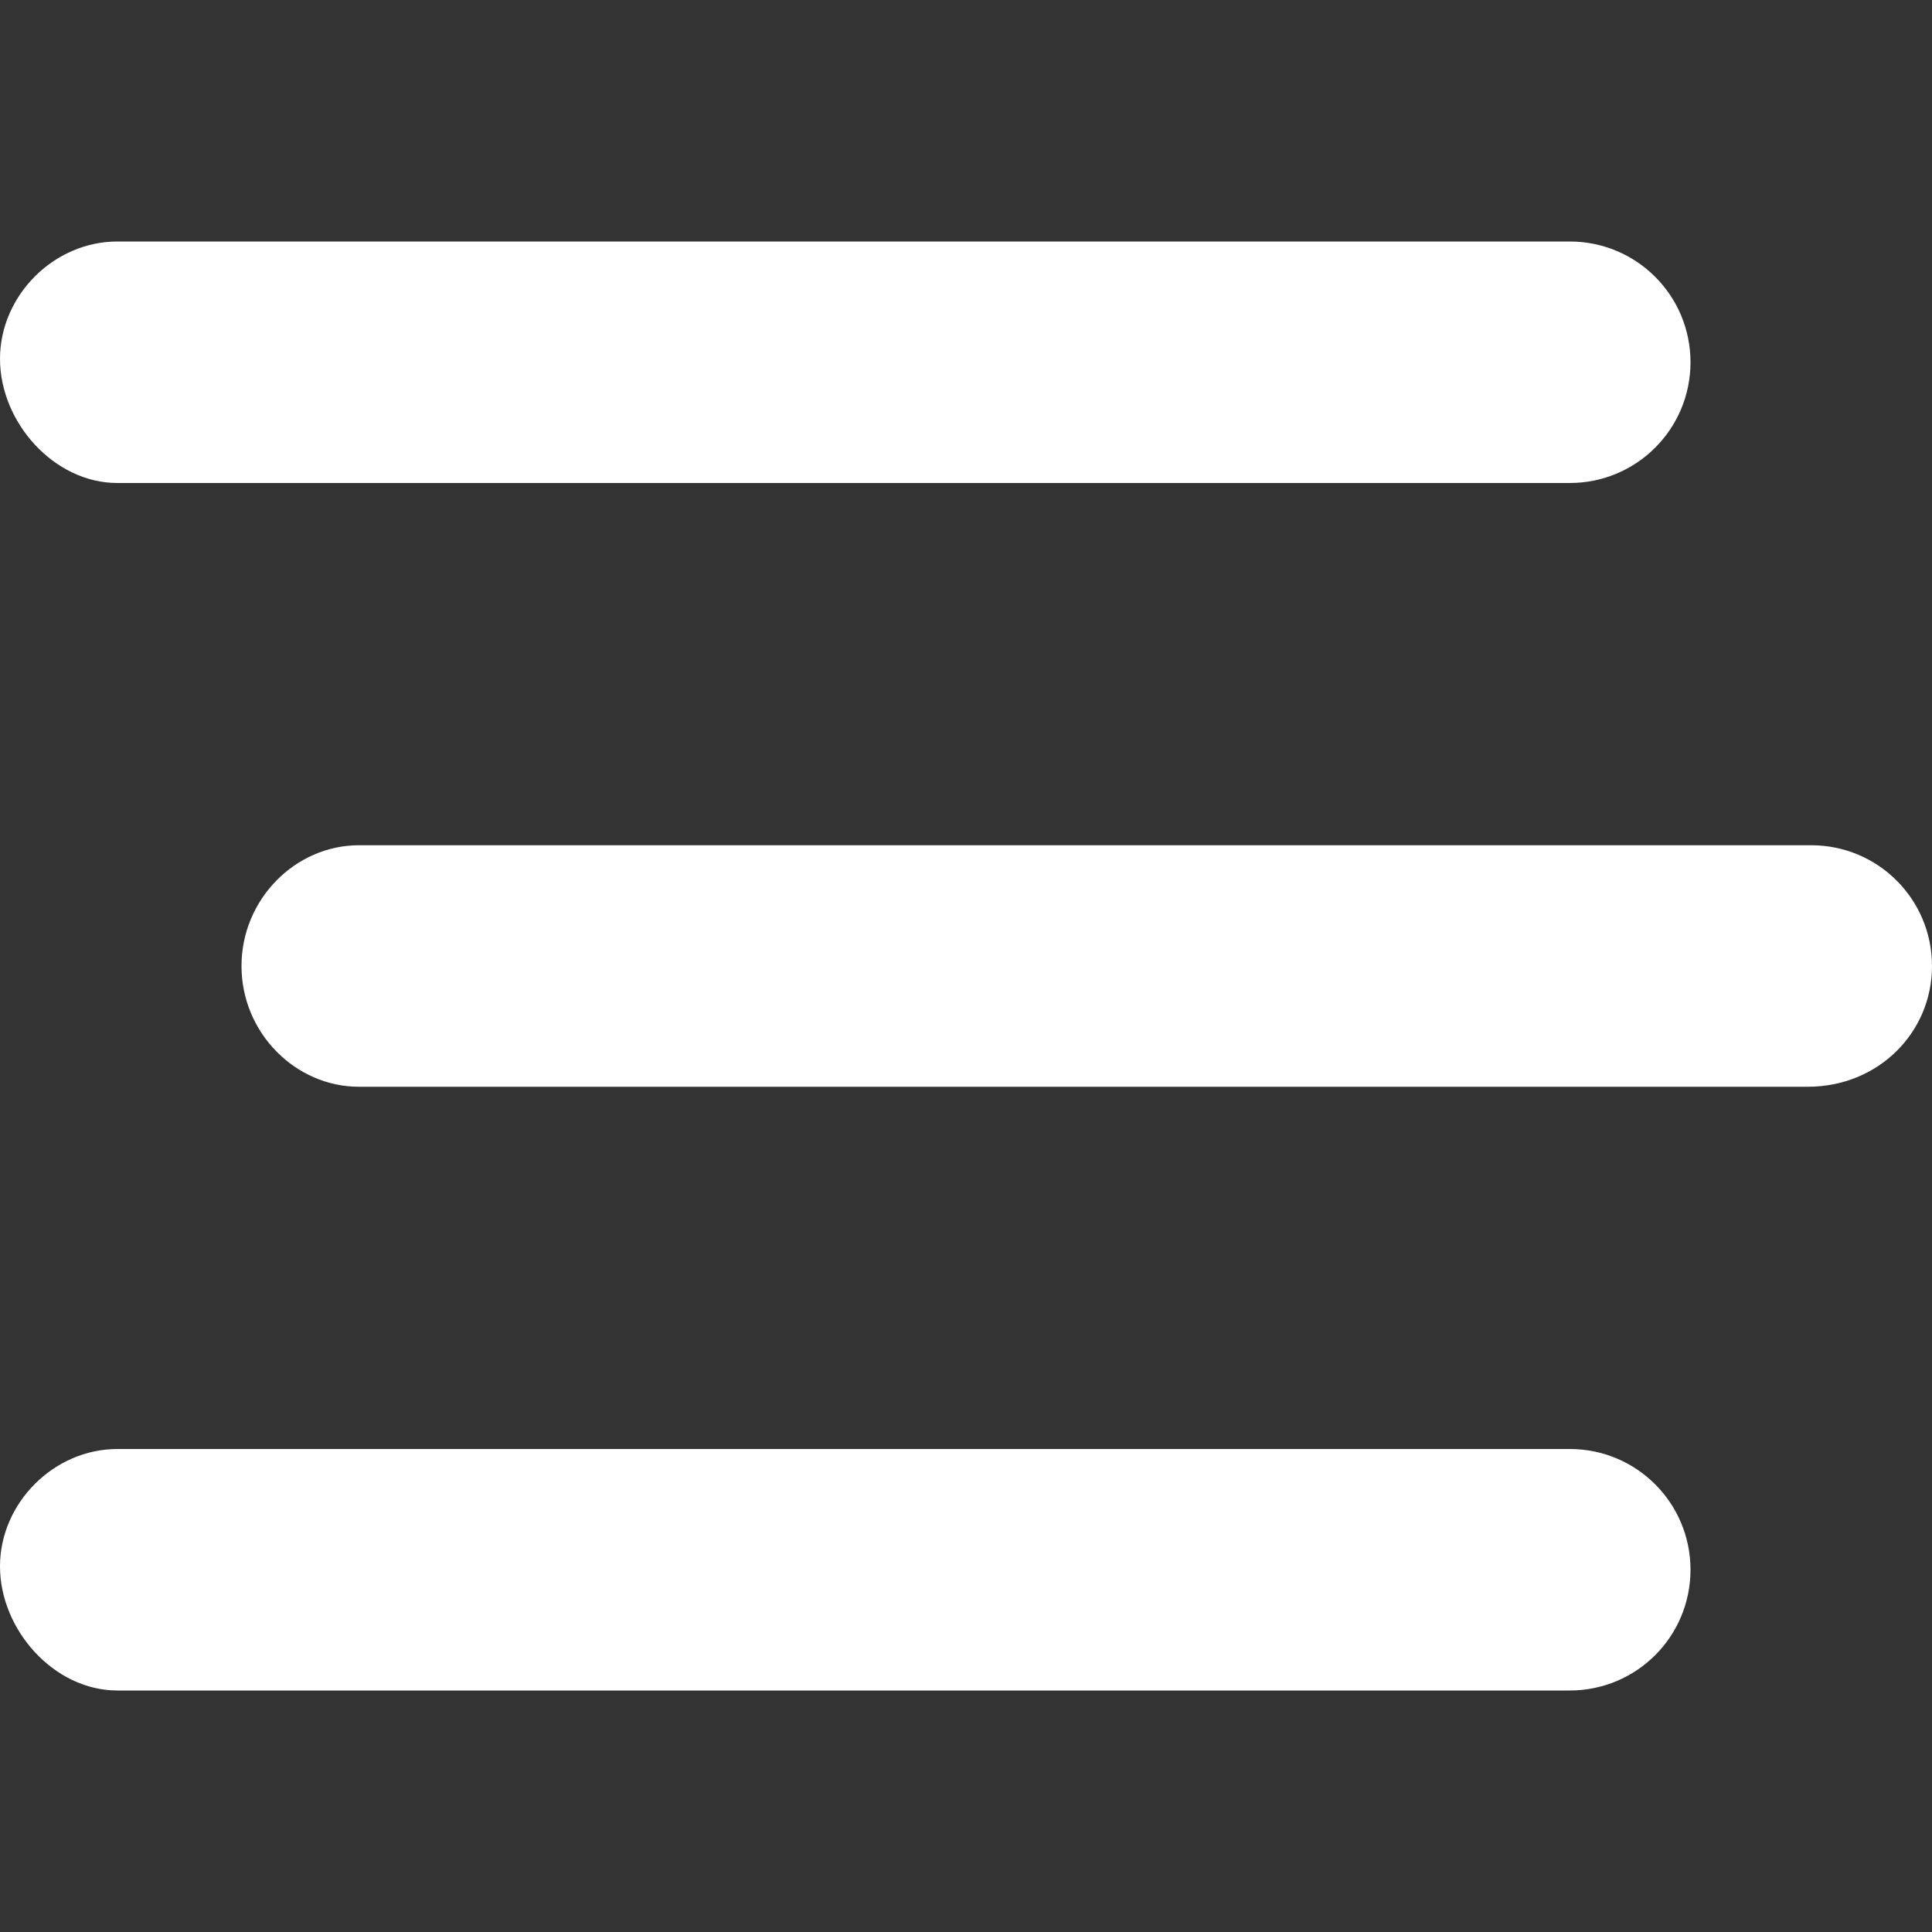 <?xml version="1.0" encoding="utf-8"?>
<!-- Generator: Adobe Illustrator 25.0.0, SVG Export Plug-In . SVG Version: 6.00 Build 0)  -->
<svg version="1.1" id="Слой_1" xmlns="http://www.w3.org/2000/svg" xmlns:xlink="http://www.w3.org/1999/xlink" x="0px" y="0px"
	 viewBox="0 0 512 512" style="enable-background:new 0 0 512 512;" xml:space="preserve">
<rect x="0" y="0" width="512" height="512" fill="#333333" stroke="none"/>
<style type="text/css">
	.st0{fill:#FFFFFF;}
</style>
<path class="st0" d="M31.1,128H416c17.7,0,32-14.3,32-32s-14.3-32-32-32H31.1C14.3,64,0,78.3,0,95.1S14.3,128,31.1,128z M480,224
	H95.1C78.3,224,64,238.3,64,256s14.3,32,31.1,32h384c18.6,0,32.9-14.3,32.9-32S497.7,224,480,224z M416,384H31.1
	C14.3,384,0,398.3,0,415.1S14.3,448,31.1,448H416c17.7,0,32-14.3,32-32S433.7,384,416,384z"/>
</svg>
